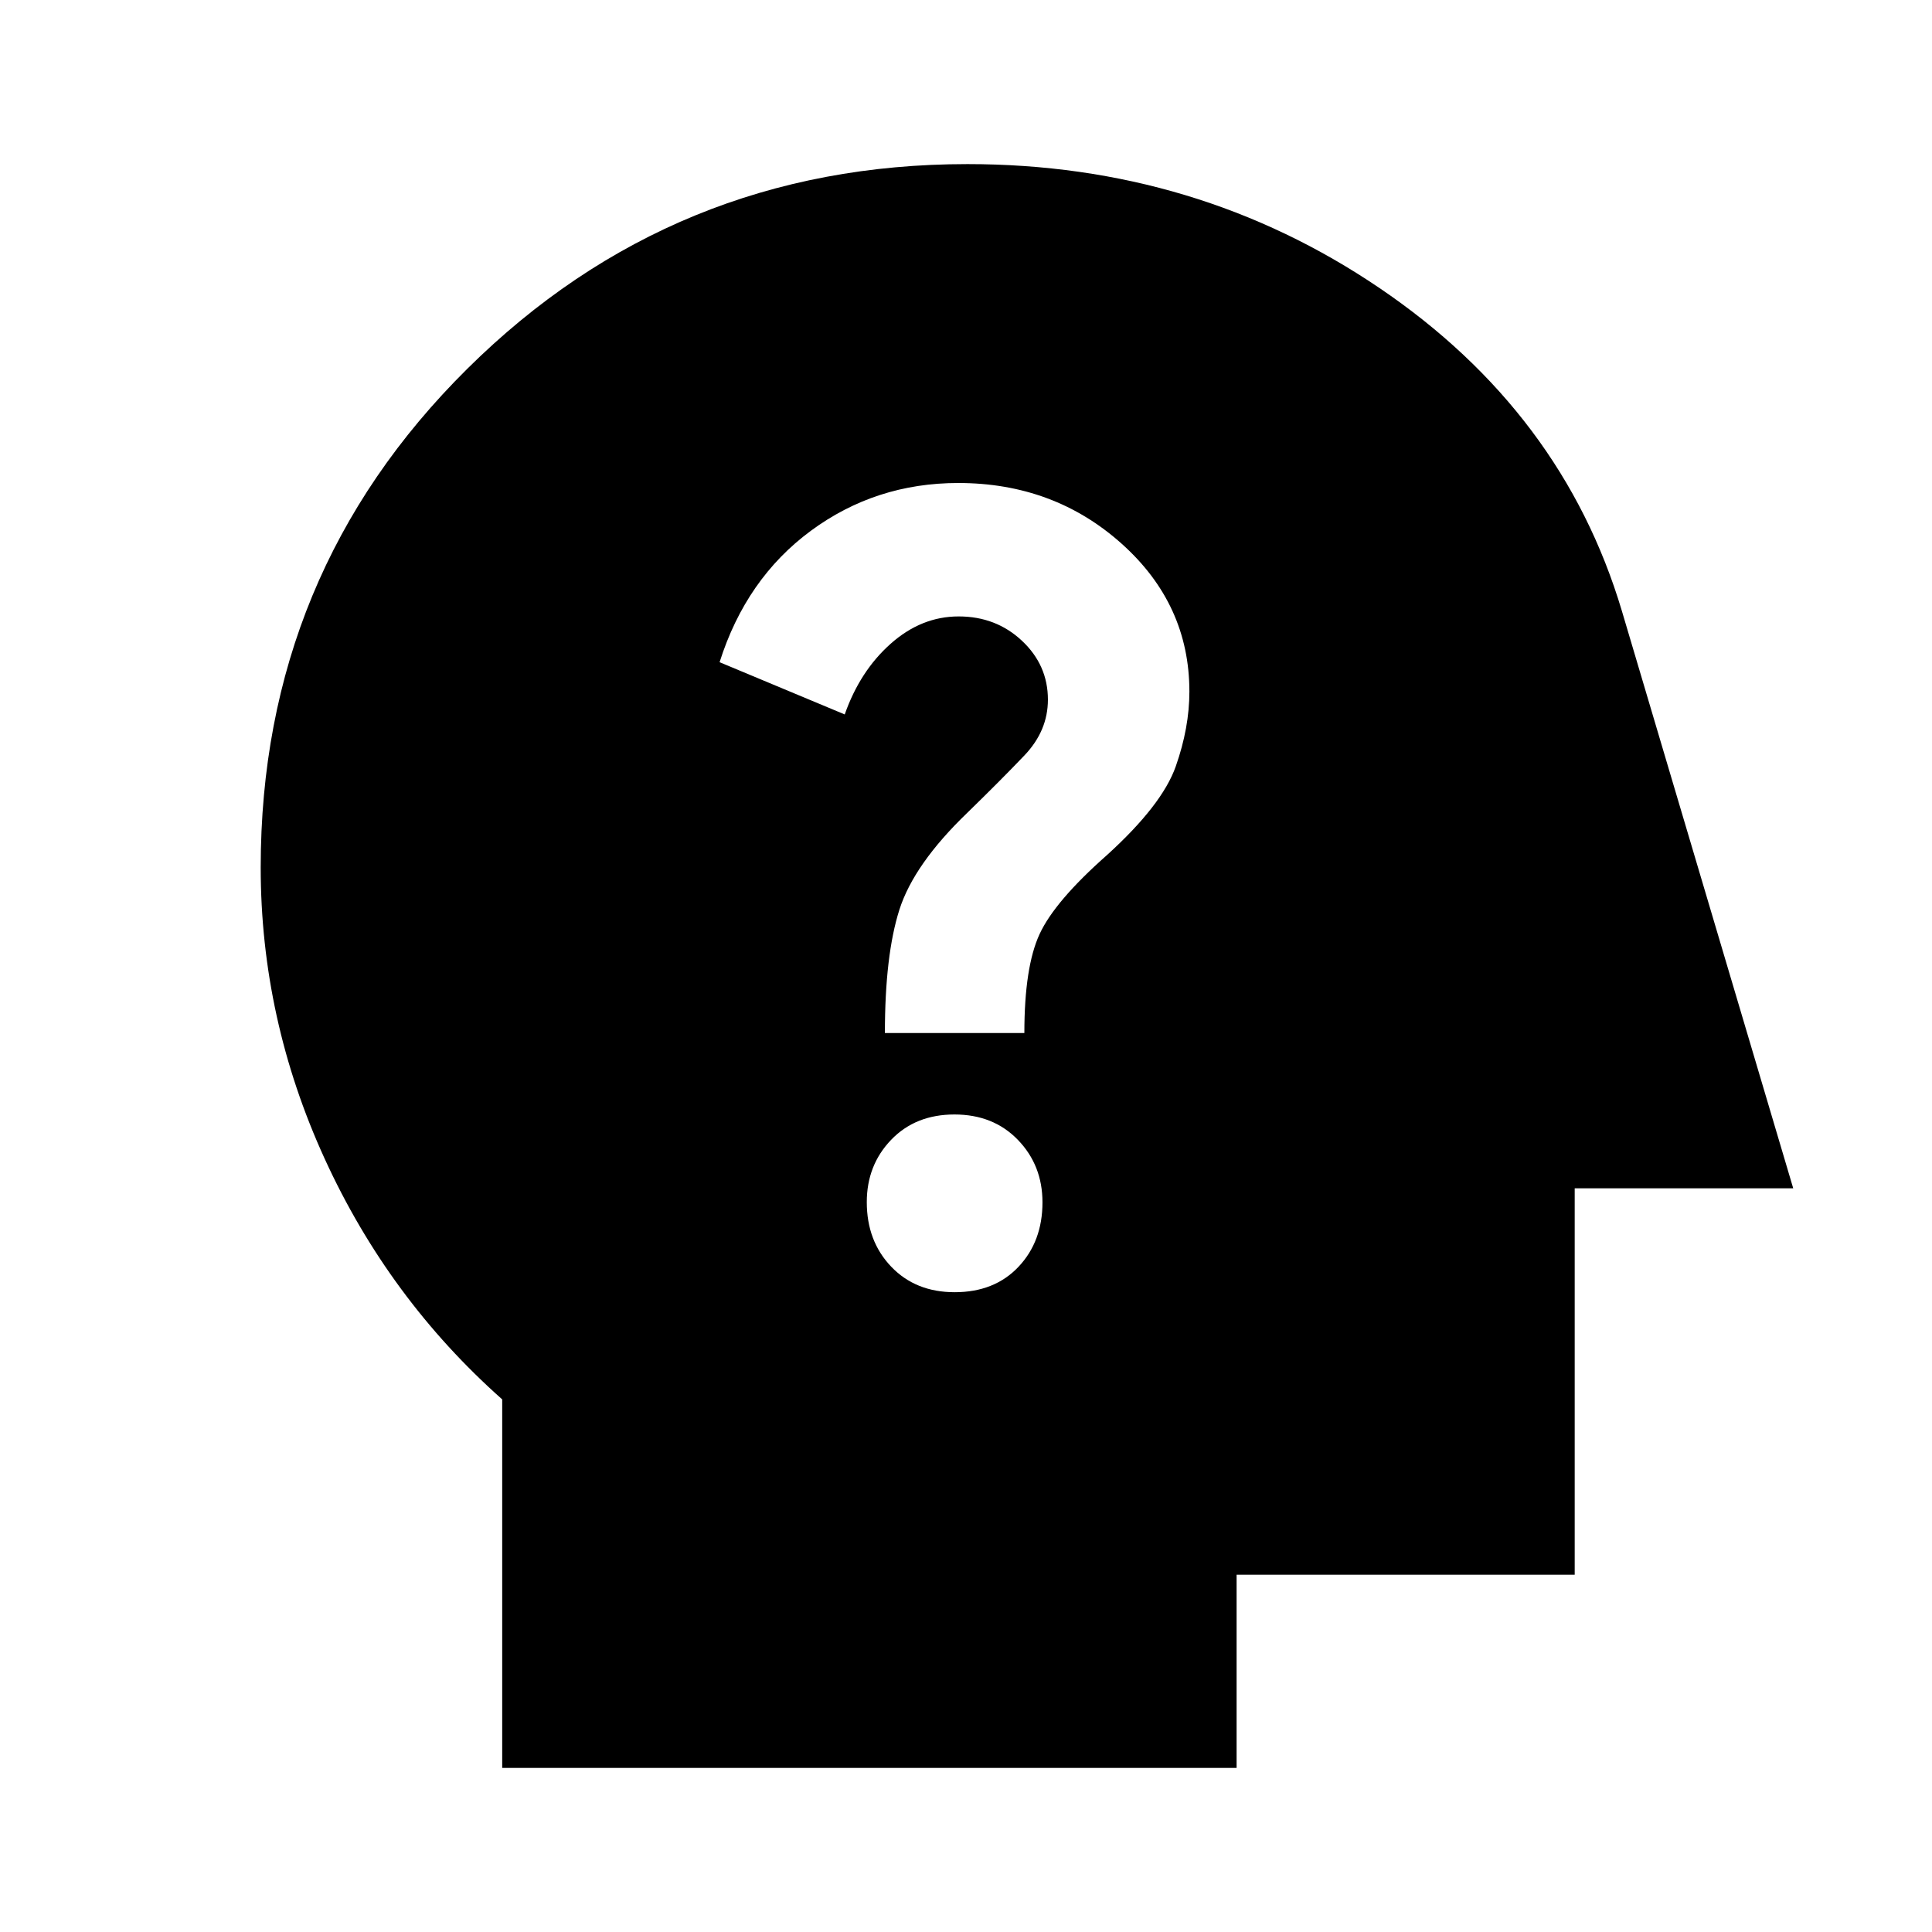<svg xmlns="http://www.w3.org/2000/svg" height="20" viewBox="0 -960 960 960" width="20"><path d="M249.54-81.54v-183.11q-56.43-50.07-88.21-119.57-31.79-69.5-31.79-144.78 0-146.02 102.64-247.74t248.55-101.72q113.92 0 204.79 61.62 90.87 61.62 120.37 160.38l85.15 286.92H782.46v192h-168v96H249.54Zm224.81-236.37q19.82 0 31.74-12.63Q518-343.16 518-362.56q0-18.41-12.2-31.03-12.19-12.63-31.55-12.63t-31.46 12.6q-12.09 12.6-12.09 30.96 0 19.36 12.12 32.05 12.13 12.7 31.53 12.7ZM439.7-446.7H509q0-32.82 7.57-49.17 7.56-16.35 33.39-39.17 27.52-24.96 34.28-44.18 6.76-19.21 6.76-37.13 0-43.37-33.68-73.51Q523.64-720 476.16-720q-41.07 0-73.27 23.76-32.19 23.76-45.33 65.28L419.74-605q7.56-21.56 22.83-35.13 15.26-13.57 33.78-13.57 18.56 0 31.45 12.09 12.9 12.09 12.9 29.26 0 15.48-11.68 27.72-11.67 12.24-28.37 28.5-26.52 25.52-33.74 48.13-7.21 22.61-7.21 61.3Z"/></svg>